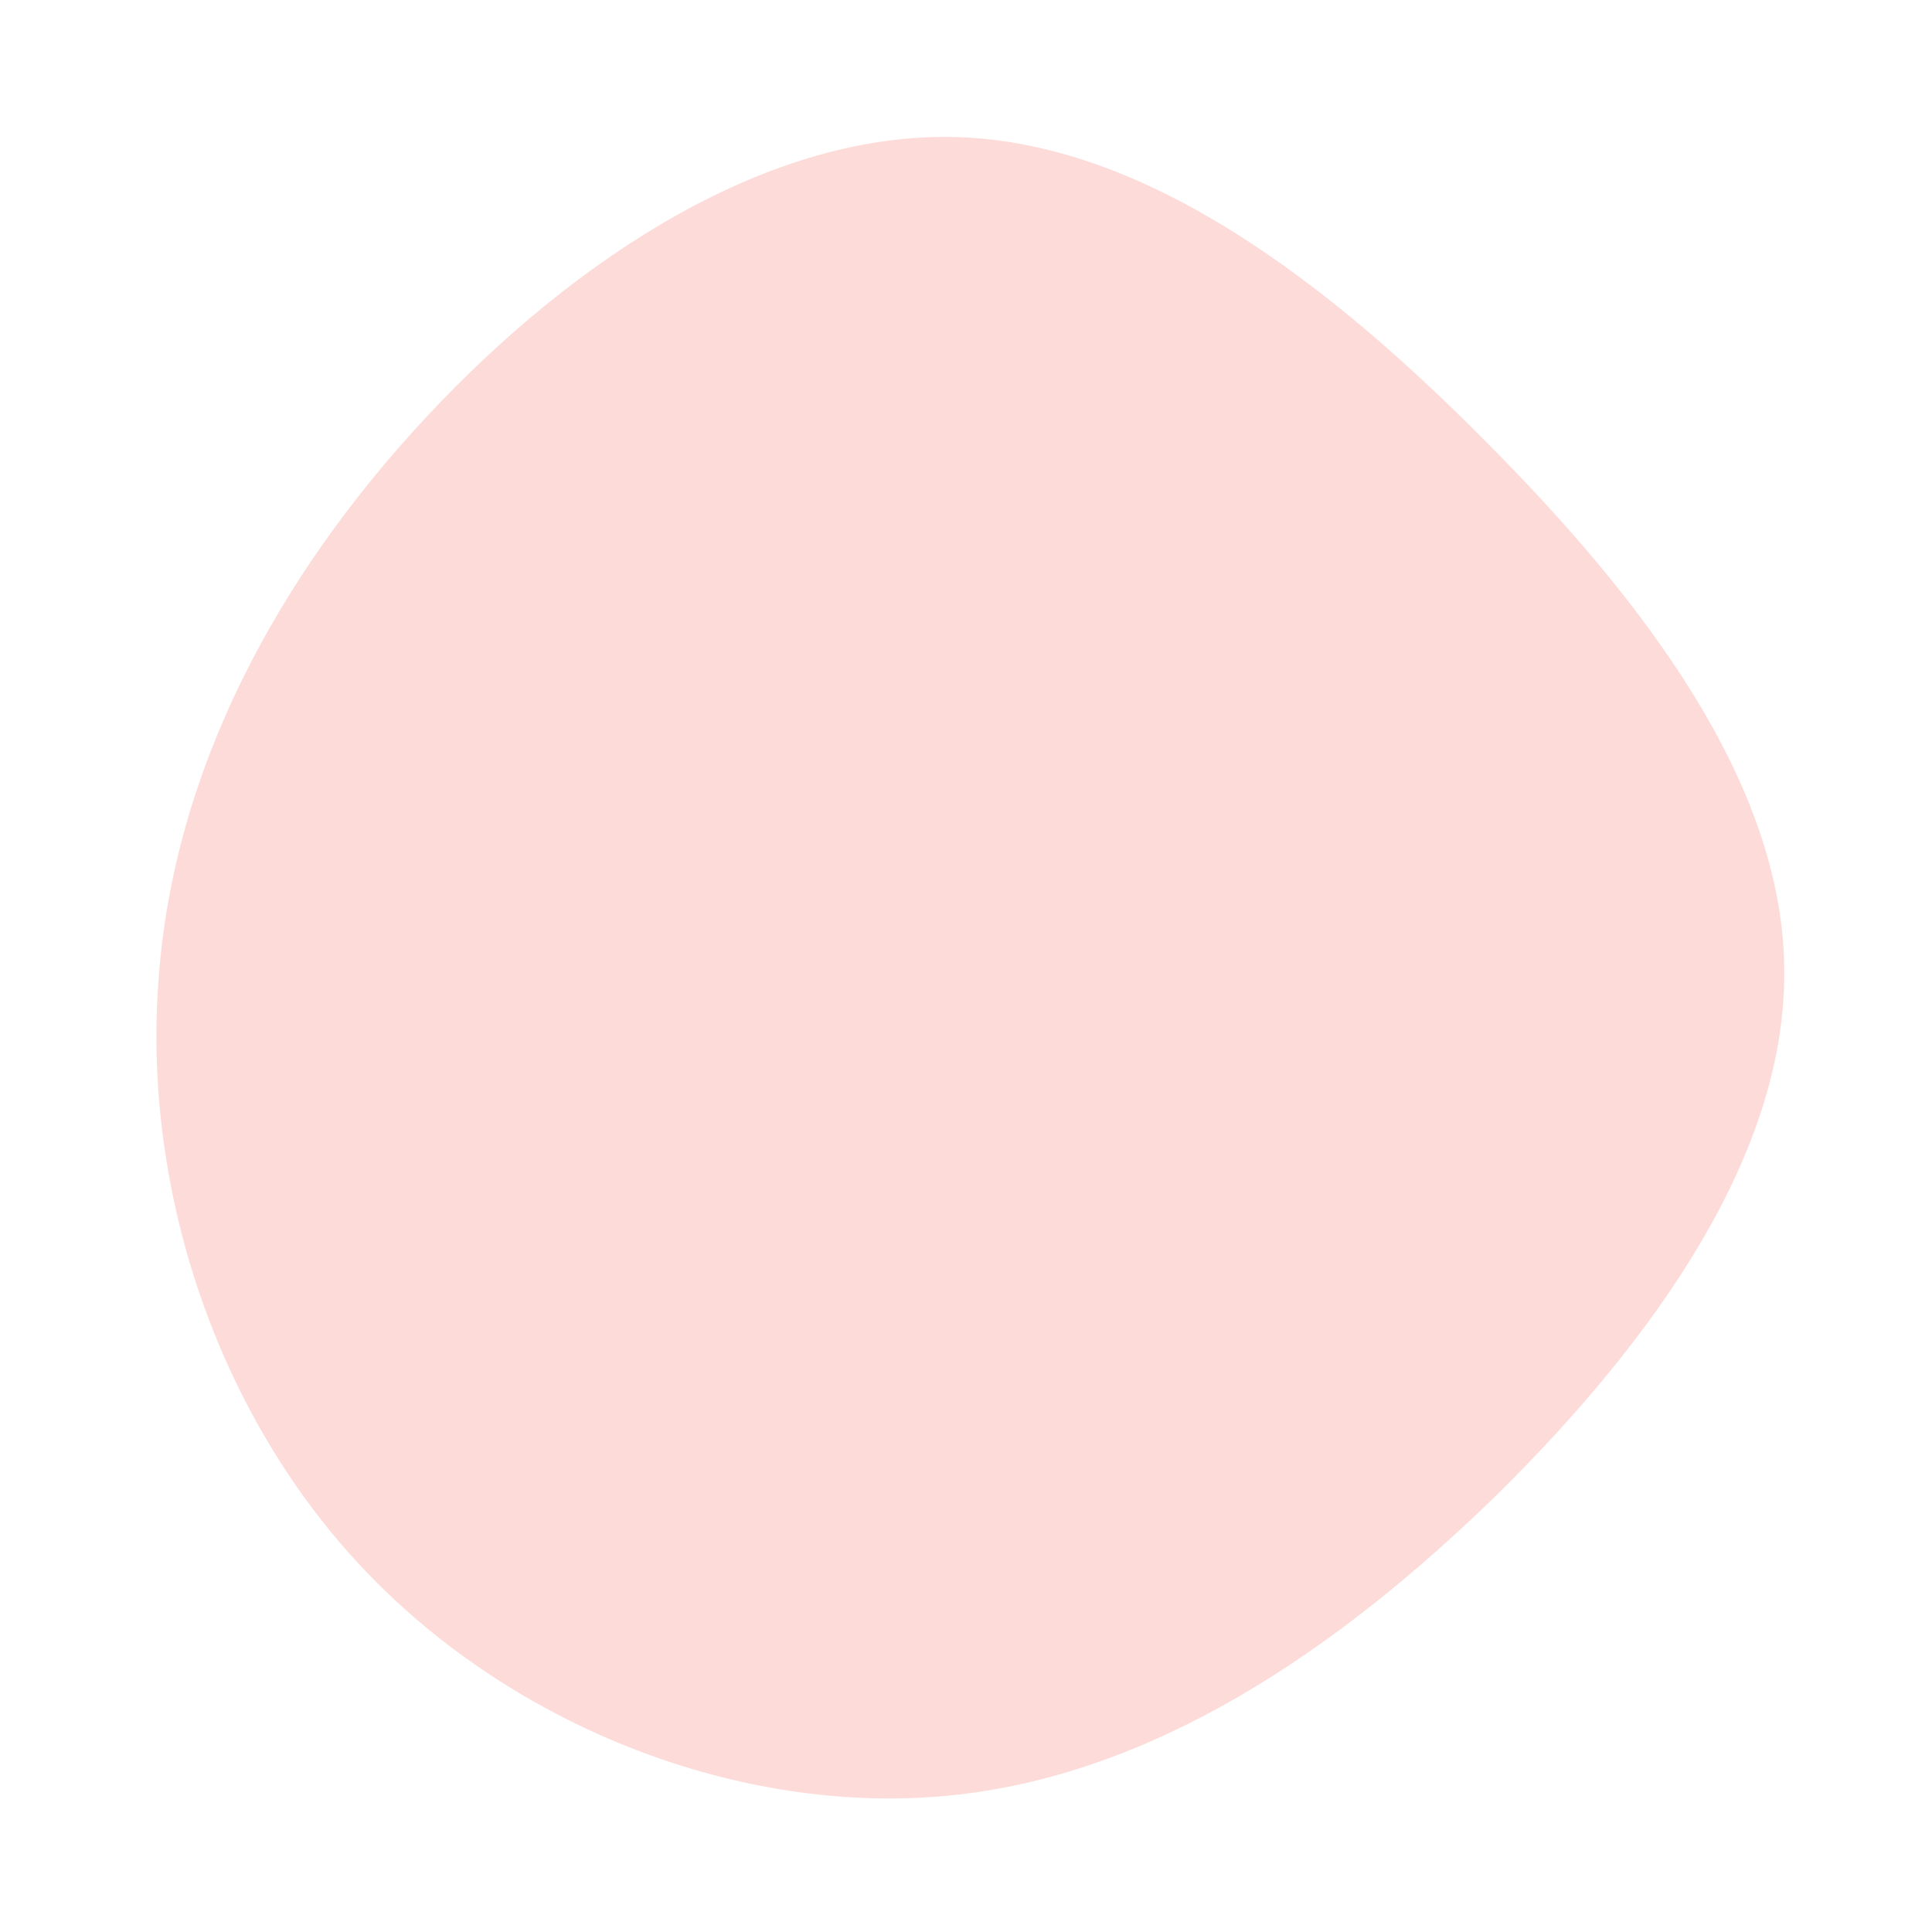 <?xml version="1.0" standalone="no"?>
<svg viewBox="0 0 200 200" xmlns="http://www.w3.org/2000/svg">
  <path fill="#FDDBD8" d="M54,-54.1C70.4,-37.6,84.5,-18.8,84.7,0.2C85,19.3,71.4,38.5,55,54.7C38.5,70.8,19.3,83.9,-2,85.9C-23.3,87.9,-46.6,78.9,-62.1,62.7C-77.5,46.6,-85.2,23.3,-83.6,1.6C-82.1,-20.2,-71.3,-40.3,-55.8,-56.9C-40.3,-73.5,-20.2,-86.5,-0.7,-85.8C18.8,-85.1,37.6,-70.7,54,-54.1Z" transform="translate(100 100)" />
</svg>
